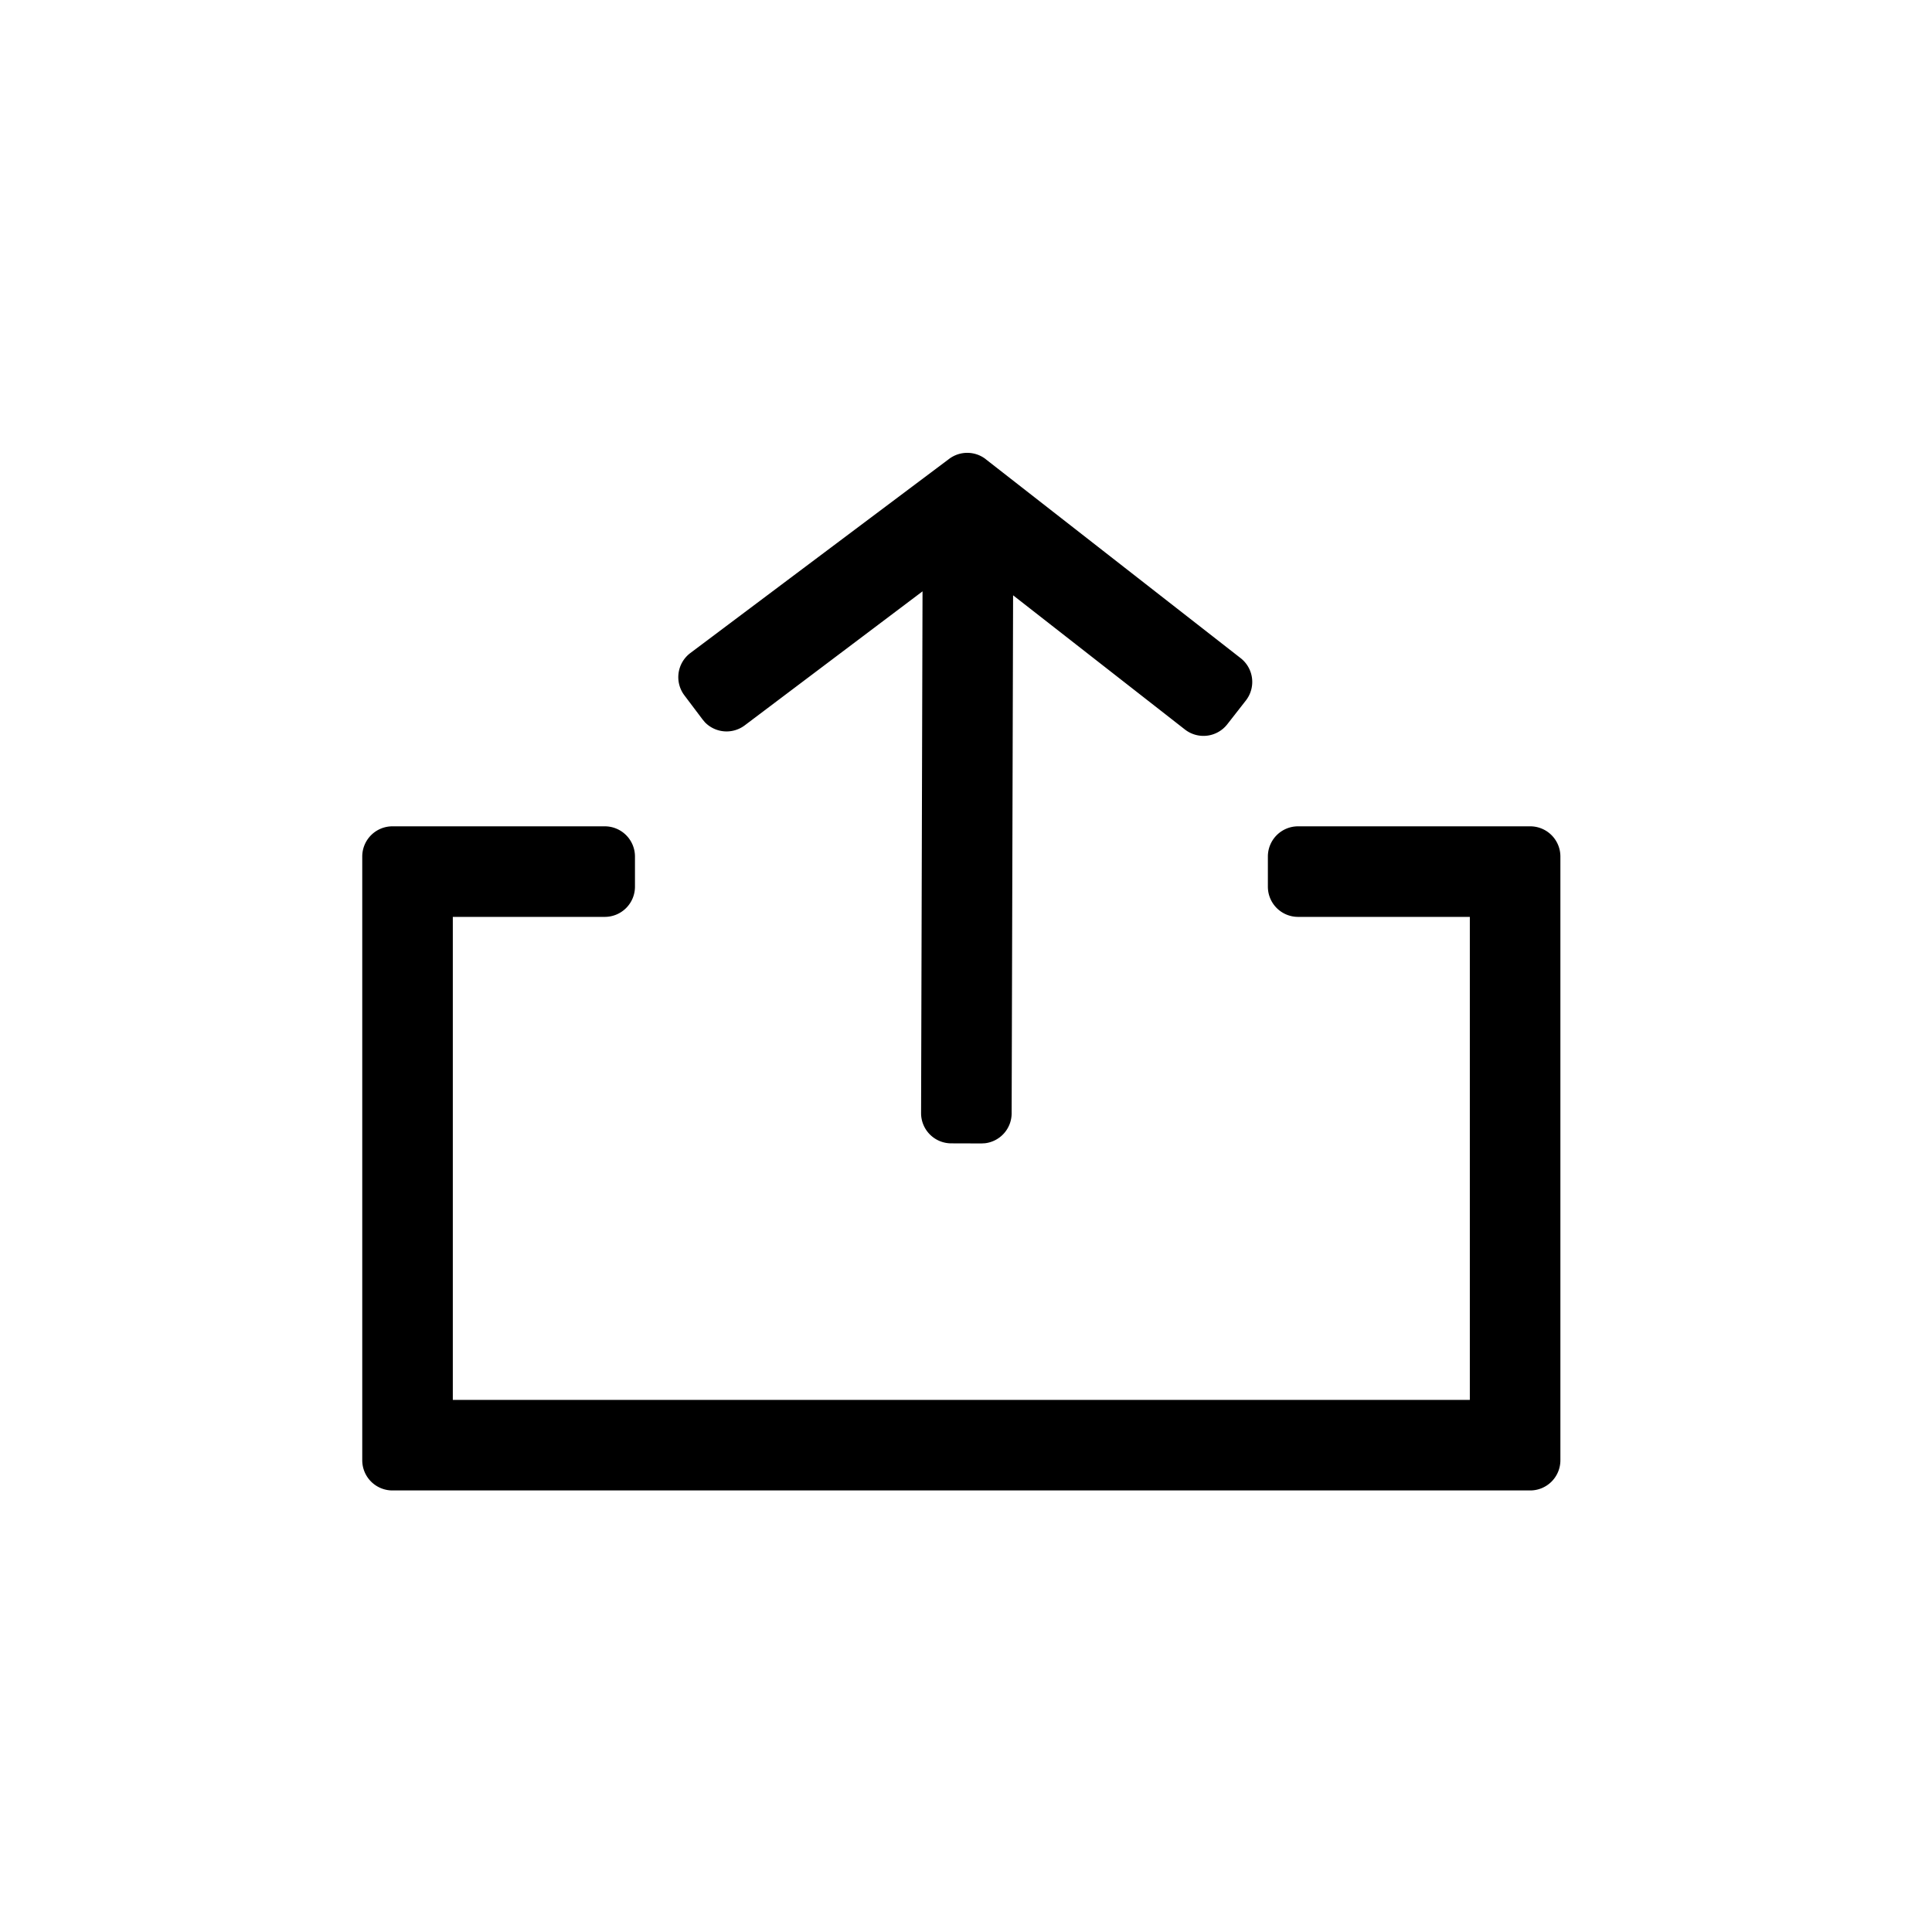 <?xml version="1.0" standalone="no"?><!DOCTYPE svg PUBLIC "-//W3C//DTD SVG 1.1//EN" "http://www.w3.org/Graphics/SVG/1.1/DTD/svg11.dtd"><svg t="1580652217082" class="icon" viewBox="0 0 1024 1024" version="1.1" xmlns="http://www.w3.org/2000/svg" p-id="3235" xmlns:xlink="http://www.w3.org/1999/xlink" width="24" height="24"><defs><style type="text/css"></style></defs><path d="M320.544 437.968a16 16 0 0 1 16 16v16a16 16 0 0 1-16 16H240v256h539.04v-256H688a16 16 0 0 1-16-16v-16a16 16 0 0 1 16-16h123.04a16 16 0 0 1 16 16v320a16 16 0 0 1-16 16H208a16 16 0 0 1-16-16v-320a16 16 0 0 1 16-16z m201.92-194.576l135.104 105.44a16 16 0 0 1 2.768 22.448l-9.856 12.608a16 16 0 0 1-22.464 2.752L536.96 315.52l-0.768 274.56a16 16 0 0 1-14.176 15.872l-1.856 0.096-16-0.048a16 16 0 0 1-15.968-16.048l0.768-276.528-94.208 71.008a16 16 0 0 1-21.12-1.6l-1.28-1.536-9.616-12.752a16 16 0 0 1 3.136-22.4l0.032-0.032 137.136-102.88a16 16 0 0 1 19.456 0.16z" p-id="3236"></path></svg>